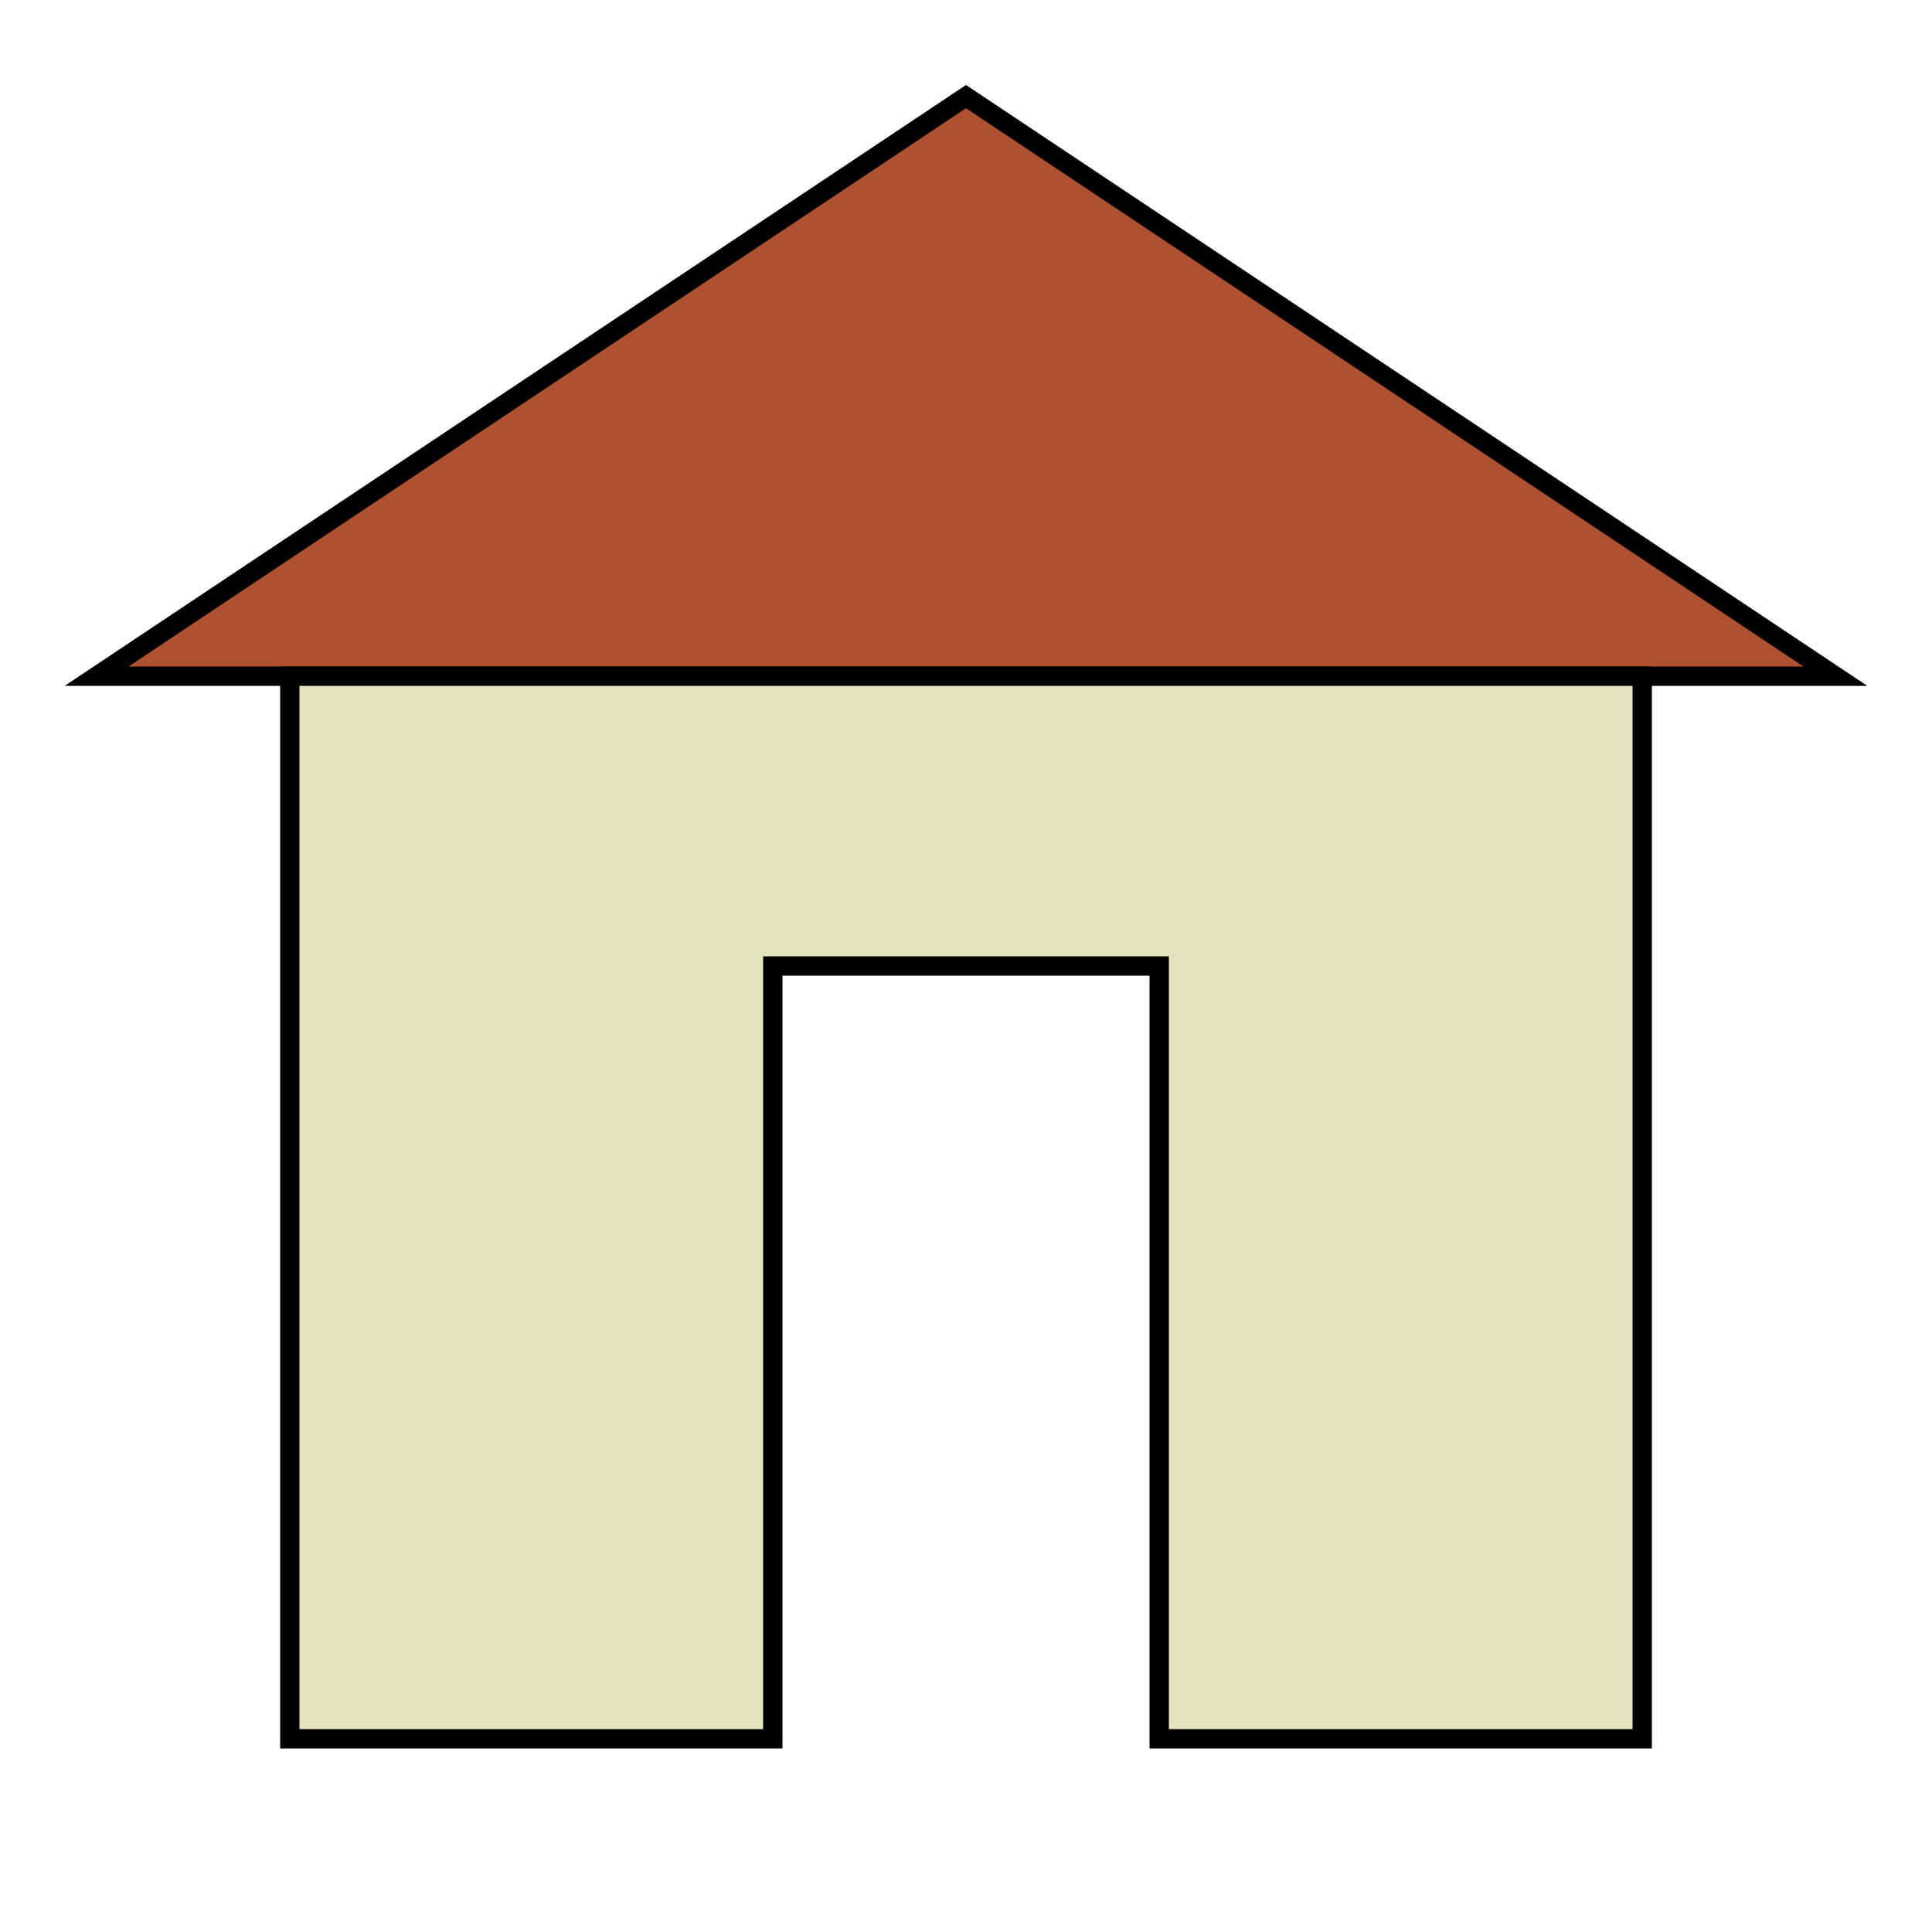 <?xml version="1.0" encoding="UTF-8"?>
<svg xmlns="http://www.w3.org/2000/svg" version="1.1" height="48px" width="48px" viewBox="0 0 100 100">
  <path style="fill:#AD5131;stroke:#000" d="m 5,35 45,-30 45,30 z"/>
  <path style="fill:#E3E3BF;stroke:#000" d="m 15,35 70,0 0,55 -25,0 0,-40 -20,0 0,40 -25,0 0,-55 z"/>
</svg>
